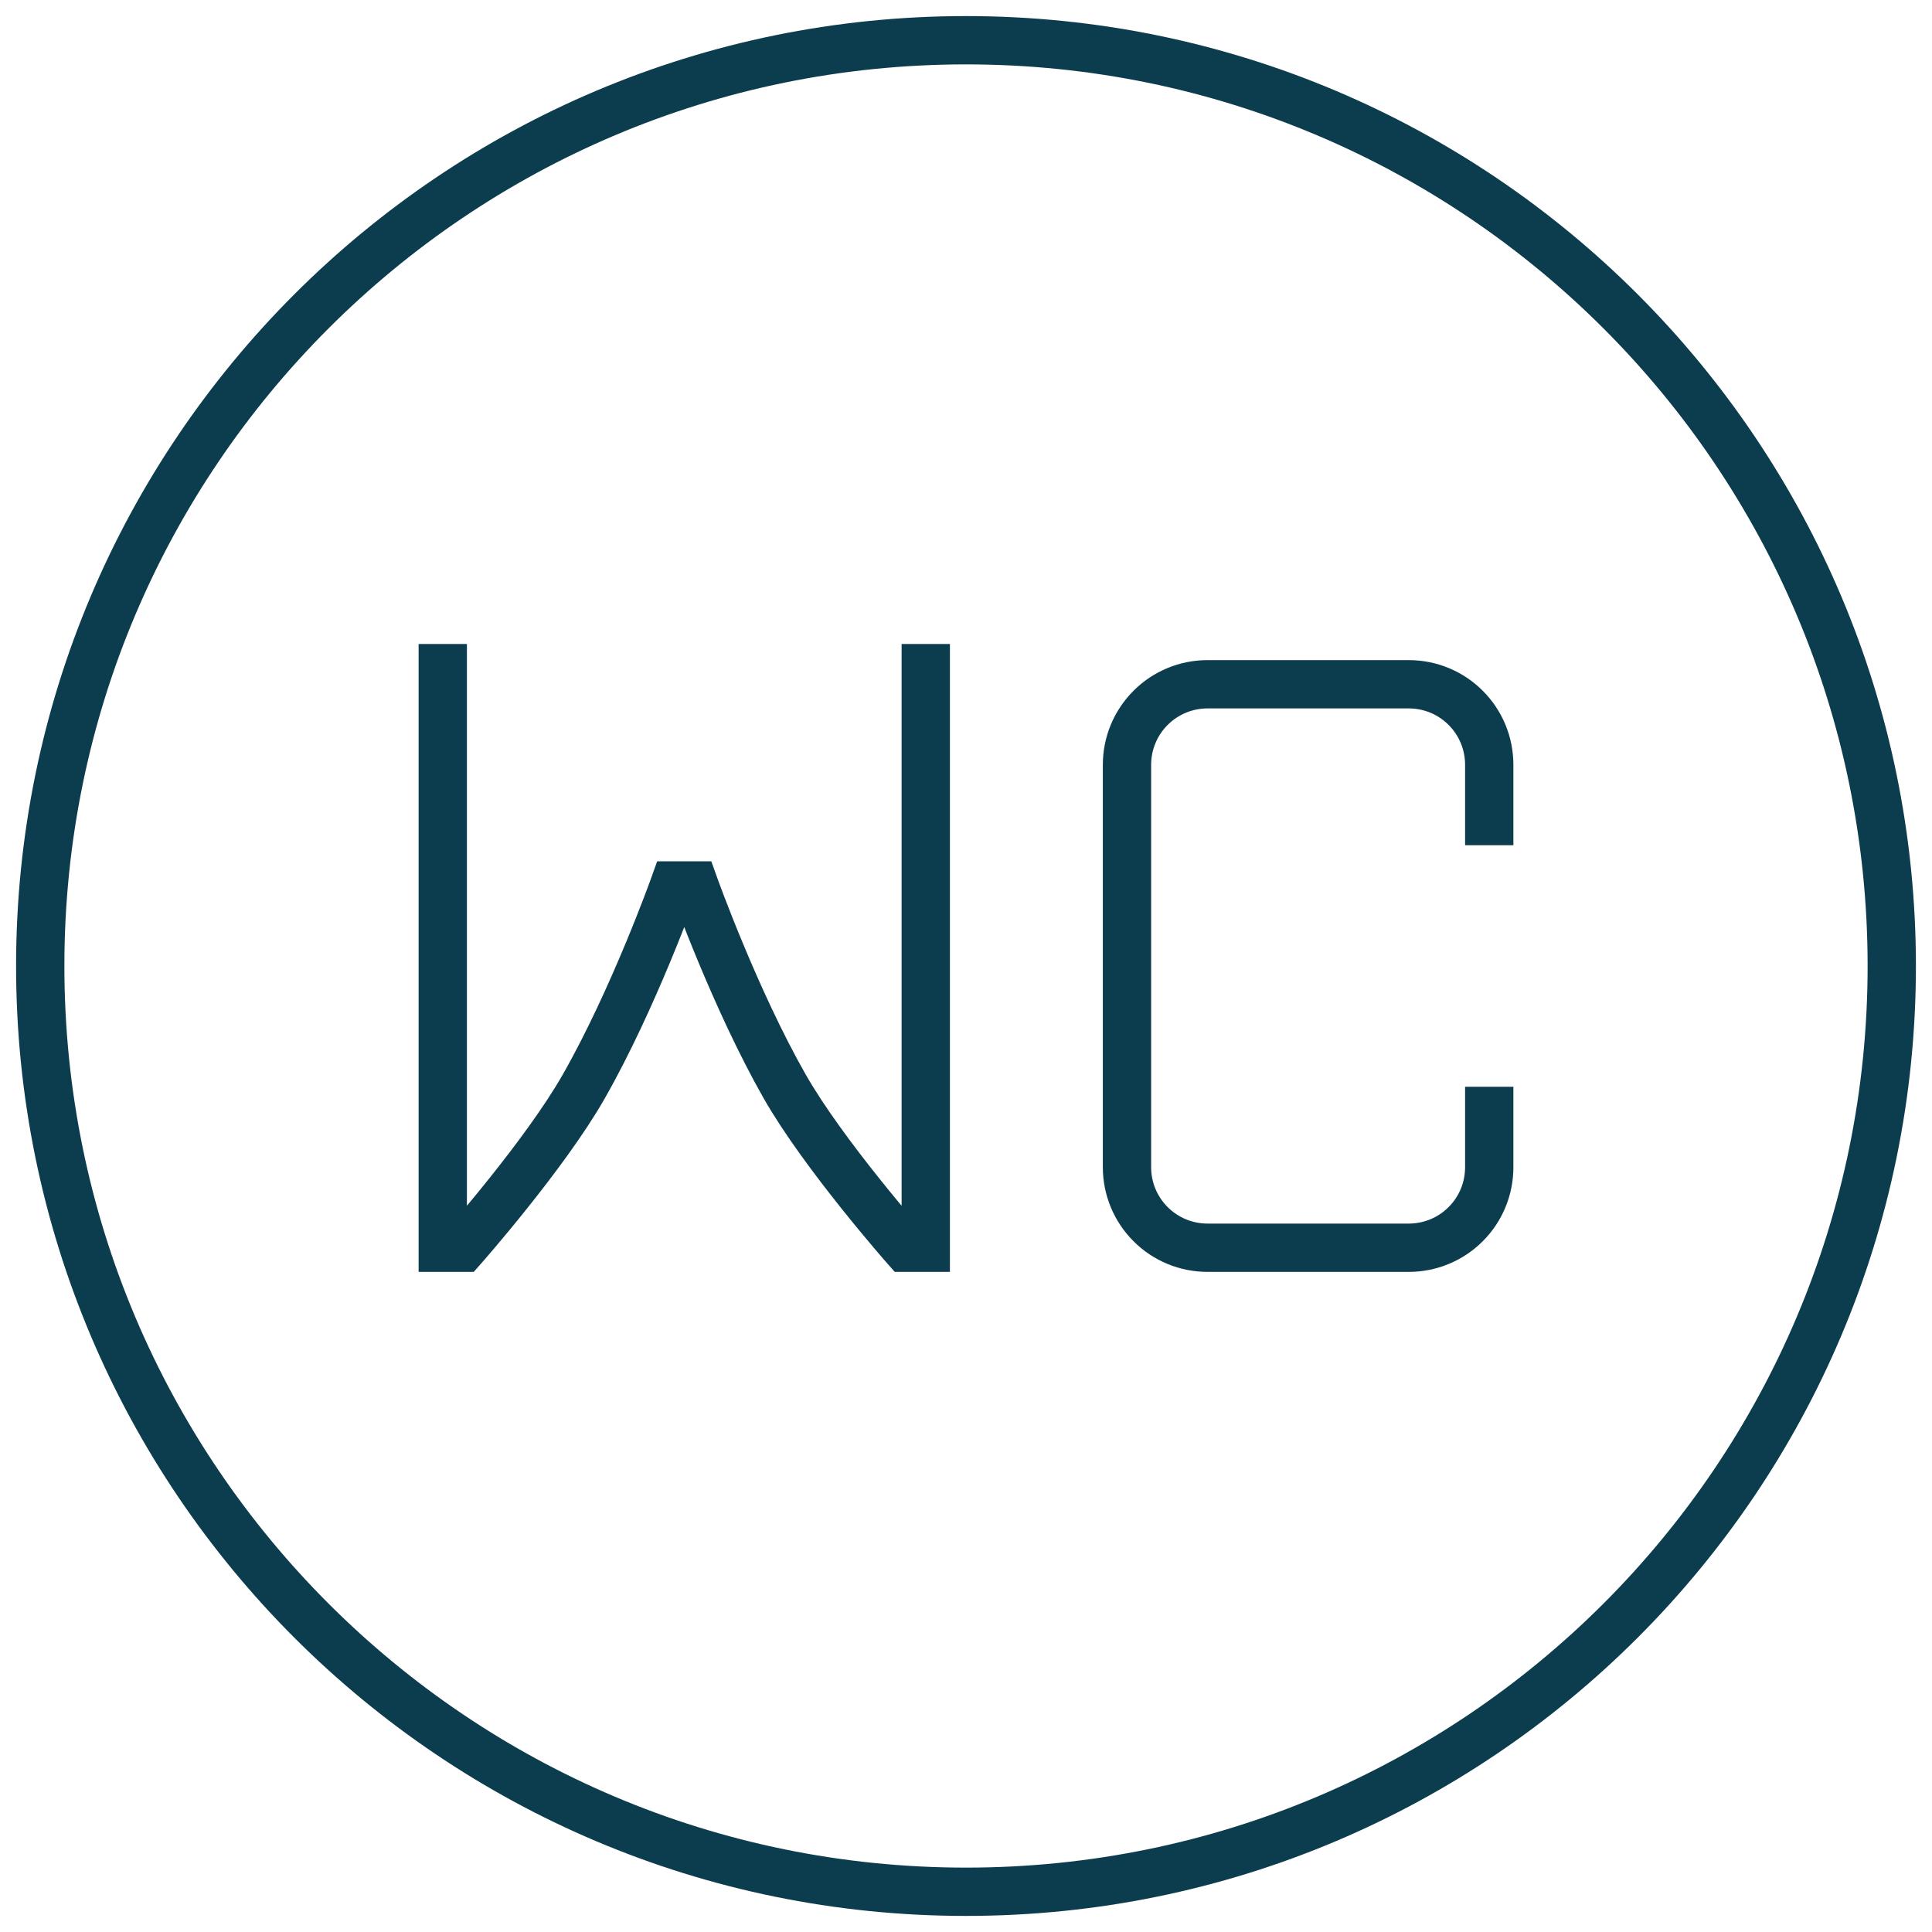 <svg width="40" height="40" viewBox="0 0 40 40" fill="none" xmlns="http://www.w3.org/2000/svg">
<g clip-path="url(#clip0_113_49)">
<path d="M9.167 13.333V25.833H9.583C9.583 25.833 11.277 23.913 12.083 22.5C13.117 20.688 13.958 18.333 13.958 18.333H14.375C14.375 18.333 15.217 20.688 16.25 22.5C17.057 23.913 18.75 25.833 18.75 25.833H19.167V13.333M30.833 17.5V15.833C30.833 15.391 30.658 14.967 30.345 14.655C30.033 14.342 29.609 14.167 29.167 14.167H25C24.558 14.167 24.134 14.342 23.822 14.655C23.509 14.967 23.333 15.391 23.333 15.833V24.167C23.333 24.609 23.509 25.033 23.822 25.345C24.134 25.658 24.558 25.833 25 25.833H29.167C29.609 25.833 30.033 25.658 30.345 25.345C30.658 25.033 30.833 24.609 30.833 24.167V22.5M20 39.167C9.415 39.167 0.833 30.585 0.833 20C0.833 9.415 9.415 0.833 20 0.833C30.585 0.833 39.167 9.415 39.167 20C39.167 30.585 30.585 39.167 20 39.167Z" stroke="#0C3D4E"/>
</g>
<defs>
<clipPath id="clip0_113_49">
<rect width="40" height="40" fill="white"/>
</clipPath>
</defs>
</svg>
